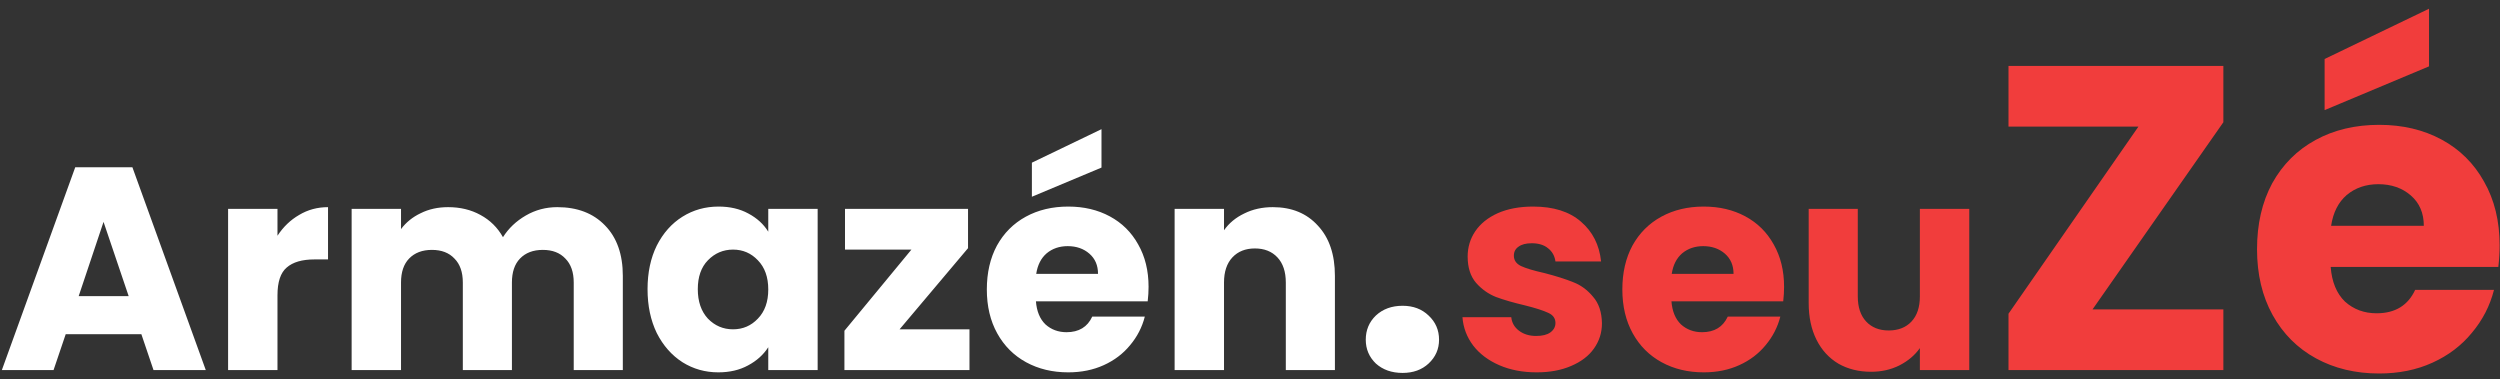 <svg width="277" height="42" viewBox="0 0 277 42" fill="none" xmlns="http://www.w3.org/2000/svg">
<rect x="0" y="0" width="277" height="42" fill="#333333" stroke="none"/>
<path d="M15.664 37.032H7.279L5.935 41H0.207L8.335 18.536H14.671L22.799 41H17.008L15.664 37.032ZM14.255 32.808L11.472 24.584L8.719 32.808H14.255ZM30.745 26.12C31.385 25.139 32.185 24.371 33.145 23.816C34.105 23.24 35.172 22.952 36.345 22.952V28.744H34.841C33.476 28.744 32.452 29.043 31.769 29.64C31.087 30.216 30.745 31.24 30.745 32.712V41H25.273V23.144H30.745V26.12ZM61.745 22.952C63.963 22.952 65.723 23.624 67.025 24.968C68.347 26.312 69.009 28.179 69.009 30.568V41H63.569V31.304C63.569 30.152 63.259 29.267 62.641 28.648C62.043 28.008 61.211 27.688 60.145 27.688C59.078 27.688 58.235 28.008 57.617 28.648C57.019 29.267 56.721 30.152 56.721 31.304V41H51.281V31.304C51.281 30.152 50.971 29.267 50.353 28.648C49.755 28.008 48.923 27.688 47.857 27.688C46.79 27.688 45.947 28.008 45.329 28.648C44.731 29.267 44.433 30.152 44.433 31.304V41H38.961V23.144H44.433V25.384C44.987 24.637 45.713 24.051 46.609 23.624C47.505 23.176 48.518 22.952 49.649 22.952C50.993 22.952 52.187 23.24 53.233 23.816C54.299 24.392 55.131 25.213 55.729 26.28C56.347 25.299 57.19 24.499 58.257 23.88C59.323 23.261 60.486 22.952 61.745 22.952ZM71.748 32.04C71.748 30.205 72.089 28.595 72.772 27.208C73.476 25.821 74.425 24.755 75.62 24.008C76.814 23.261 78.148 22.888 79.62 22.888C80.878 22.888 81.977 23.144 82.916 23.656C83.876 24.168 84.612 24.84 85.124 25.672V23.144H90.596V41H85.124V38.472C84.59 39.304 83.844 39.976 82.884 40.488C81.945 41 80.846 41.256 79.588 41.256C78.137 41.256 76.814 40.883 75.62 40.136C74.425 39.368 73.476 38.291 72.772 36.904C72.089 35.496 71.748 33.875 71.748 32.04ZM85.124 32.072C85.124 30.707 84.74 29.629 83.972 28.84C83.225 28.051 82.308 27.656 81.22 27.656C80.132 27.656 79.204 28.051 78.436 28.84C77.689 29.608 77.316 30.675 77.316 32.04C77.316 33.405 77.689 34.493 78.436 35.304C79.204 36.093 80.132 36.488 81.22 36.488C82.308 36.488 83.225 36.093 83.972 35.304C84.74 34.515 85.124 33.437 85.124 32.072ZM99.674 36.488H107.418V41H93.562V36.648L100.986 27.656H93.626V23.144H107.258V27.496L99.674 36.488ZM127.261 31.784C127.261 32.296 127.229 32.829 127.165 33.384H114.781C114.867 34.493 115.219 35.347 115.837 35.944C116.477 36.52 117.256 36.808 118.173 36.808C119.539 36.808 120.488 36.232 121.021 35.08H126.845C126.547 36.253 126.003 37.309 125.213 38.248C124.445 39.187 123.475 39.923 122.301 40.456C121.128 40.989 119.816 41.256 118.365 41.256C116.616 41.256 115.059 40.883 113.693 40.136C112.328 39.389 111.261 38.323 110.493 36.936C109.725 35.549 109.341 33.928 109.341 32.072C109.341 30.216 109.715 28.595 110.461 27.208C111.229 25.821 112.296 24.755 113.661 24.008C115.027 23.261 116.595 22.888 118.365 22.888C120.093 22.888 121.629 23.251 122.973 23.976C124.317 24.701 125.363 25.736 126.109 27.08C126.877 28.424 127.261 29.992 127.261 31.784ZM121.661 30.344C121.661 29.405 121.341 28.659 120.701 28.104C120.061 27.549 119.261 27.272 118.301 27.272C117.384 27.272 116.605 27.539 115.965 28.072C115.347 28.605 114.963 29.363 114.813 30.344H121.661ZM122.045 18.568L114.333 21.8V18.024L122.045 14.312V18.568ZM141.028 22.952C143.119 22.952 144.783 23.635 146.02 25C147.279 26.344 147.908 28.2 147.908 30.568V41H142.468V31.304C142.468 30.109 142.159 29.181 141.54 28.52C140.922 27.859 140.09 27.528 139.044 27.528C137.999 27.528 137.167 27.859 136.548 28.52C135.93 29.181 135.62 30.109 135.62 31.304V41H130.148V23.144H135.62V25.512C136.175 24.723 136.922 24.104 137.86 23.656C138.799 23.187 139.855 22.952 141.028 22.952ZM155.407 41.32C154.207 41.32 153.22 40.973 152.447 40.28C151.7 39.56 151.327 38.68 151.327 37.64C151.327 36.573 151.7 35.68 152.447 34.96C153.22 34.24 154.207 33.88 155.407 33.88C156.58 33.88 157.54 34.24 158.287 34.96C159.06 35.68 159.447 36.573 159.447 37.64C159.447 38.68 159.06 39.56 158.287 40.28C157.54 40.973 156.58 41.32 155.407 41.32Z" fill="white"/>
<path d="M170.264 41.256C168.706 41.256 167.32 40.989 166.104 40.456C164.888 39.923 163.928 39.197 163.224 38.28C162.52 37.341 162.125 36.296 162.04 35.144H167.448C167.512 35.763 167.8 36.264 168.312 36.648C168.824 37.032 169.453 37.224 170.2 37.224C170.882 37.224 171.405 37.096 171.768 36.84C172.152 36.563 172.344 36.211 172.344 35.784C172.344 35.272 172.077 34.899 171.544 34.664C171.01 34.408 170.146 34.131 168.952 33.832C167.672 33.533 166.605 33.224 165.752 32.904C164.898 32.563 164.162 32.04 163.544 31.336C162.925 30.611 162.616 29.64 162.616 28.424C162.616 27.4 162.893 26.472 163.448 25.64C164.024 24.787 164.856 24.115 165.944 23.624C167.053 23.133 168.365 22.888 169.88 22.888C172.12 22.888 173.88 23.443 175.16 24.552C176.461 25.661 177.208 27.133 177.4 28.968H172.344C172.258 28.349 171.981 27.859 171.512 27.496C171.064 27.133 170.466 26.952 169.72 26.952C169.08 26.952 168.589 27.08 168.248 27.336C167.906 27.571 167.736 27.901 167.736 28.328C167.736 28.84 168.002 29.224 168.536 29.48C169.09 29.736 169.944 29.992 171.096 30.248C172.418 30.589 173.496 30.931 174.328 31.272C175.16 31.592 175.885 32.125 176.504 32.872C177.144 33.597 177.474 34.579 177.496 35.816C177.496 36.861 177.197 37.8 176.6 38.632C176.024 39.443 175.181 40.083 174.072 40.552C172.984 41.021 171.714 41.256 170.264 41.256ZM197.676 31.784C197.676 32.296 197.644 32.829 197.58 33.384H185.196C185.281 34.493 185.633 35.347 186.252 35.944C186.892 36.52 187.67 36.808 188.588 36.808C189.953 36.808 190.902 36.232 191.436 35.08H197.26C196.961 36.253 196.417 37.309 195.628 38.248C194.86 39.187 193.889 39.923 192.716 40.456C191.542 40.989 190.23 41.256 188.78 41.256C187.03 41.256 185.473 40.883 184.108 40.136C182.742 39.389 181.676 38.323 180.908 36.936C180.14 35.549 179.756 33.928 179.756 32.072C179.756 30.216 180.129 28.595 180.876 27.208C181.644 25.821 182.71 24.755 184.076 24.008C185.441 23.261 187.009 22.888 188.78 22.888C190.508 22.888 192.044 23.251 193.388 23.976C194.732 24.701 195.777 25.736 196.524 27.08C197.292 28.424 197.676 29.992 197.676 31.784ZM192.076 30.344C192.076 29.405 191.756 28.659 191.116 28.104C190.476 27.549 189.676 27.272 188.716 27.272C187.798 27.272 187.02 27.539 186.38 28.072C185.761 28.605 185.377 29.363 185.228 30.344H192.076ZM218.194 23.144V41H212.722V38.568C212.168 39.357 211.41 39.997 210.45 40.488C209.512 40.957 208.466 41.192 207.314 41.192C205.949 41.192 204.744 40.893 203.698 40.296C202.653 39.677 201.842 38.792 201.266 37.64C200.69 36.488 200.402 35.133 200.402 33.576V23.144H205.842V32.84C205.842 34.035 206.152 34.963 206.77 35.624C207.389 36.285 208.221 36.616 209.266 36.616C210.333 36.616 211.176 36.285 211.794 35.624C212.413 34.963 212.722 34.035 212.722 32.84V23.144H218.194ZM231.853 34.28H246.349V41H222.541V34.76L236.941 14.024H222.541V7.304H246.349V13.544L231.853 34.28ZM276.959 27.176C276.959 27.944 276.911 28.744 276.815 29.576H258.239C258.367 31.24 258.895 32.52 259.823 33.416C260.783 34.28 261.951 34.712 263.327 34.712C265.375 34.712 266.799 33.848 267.599 32.12H276.335C275.887 33.88 275.071 35.464 273.887 36.872C272.735 38.28 271.279 39.384 269.519 40.184C267.759 40.984 265.791 41.384 263.615 41.384C260.991 41.384 258.655 40.824 256.607 39.704C254.559 38.584 252.959 36.984 251.807 34.904C250.655 32.824 250.079 30.392 250.079 27.608C250.079 24.824 250.639 22.392 251.759 20.312C252.911 18.232 254.511 16.632 256.559 15.512C258.607 14.392 260.959 13.832 263.615 13.832C266.207 13.832 268.511 14.376 270.527 15.464C272.543 16.552 274.111 18.104 275.231 20.12C276.383 22.136 276.959 24.488 276.959 27.176ZM268.559 25.016C268.559 23.608 268.079 22.488 267.119 21.656C266.159 20.824 264.959 20.408 263.519 20.408C262.143 20.408 260.975 20.808 260.015 21.608C259.087 22.408 258.511 23.544 258.287 25.016H268.559ZM269.135 7.352L257.567 12.2V6.536L269.135 0.968V7.352Z" fill="#F13D3C"/>
</svg>
